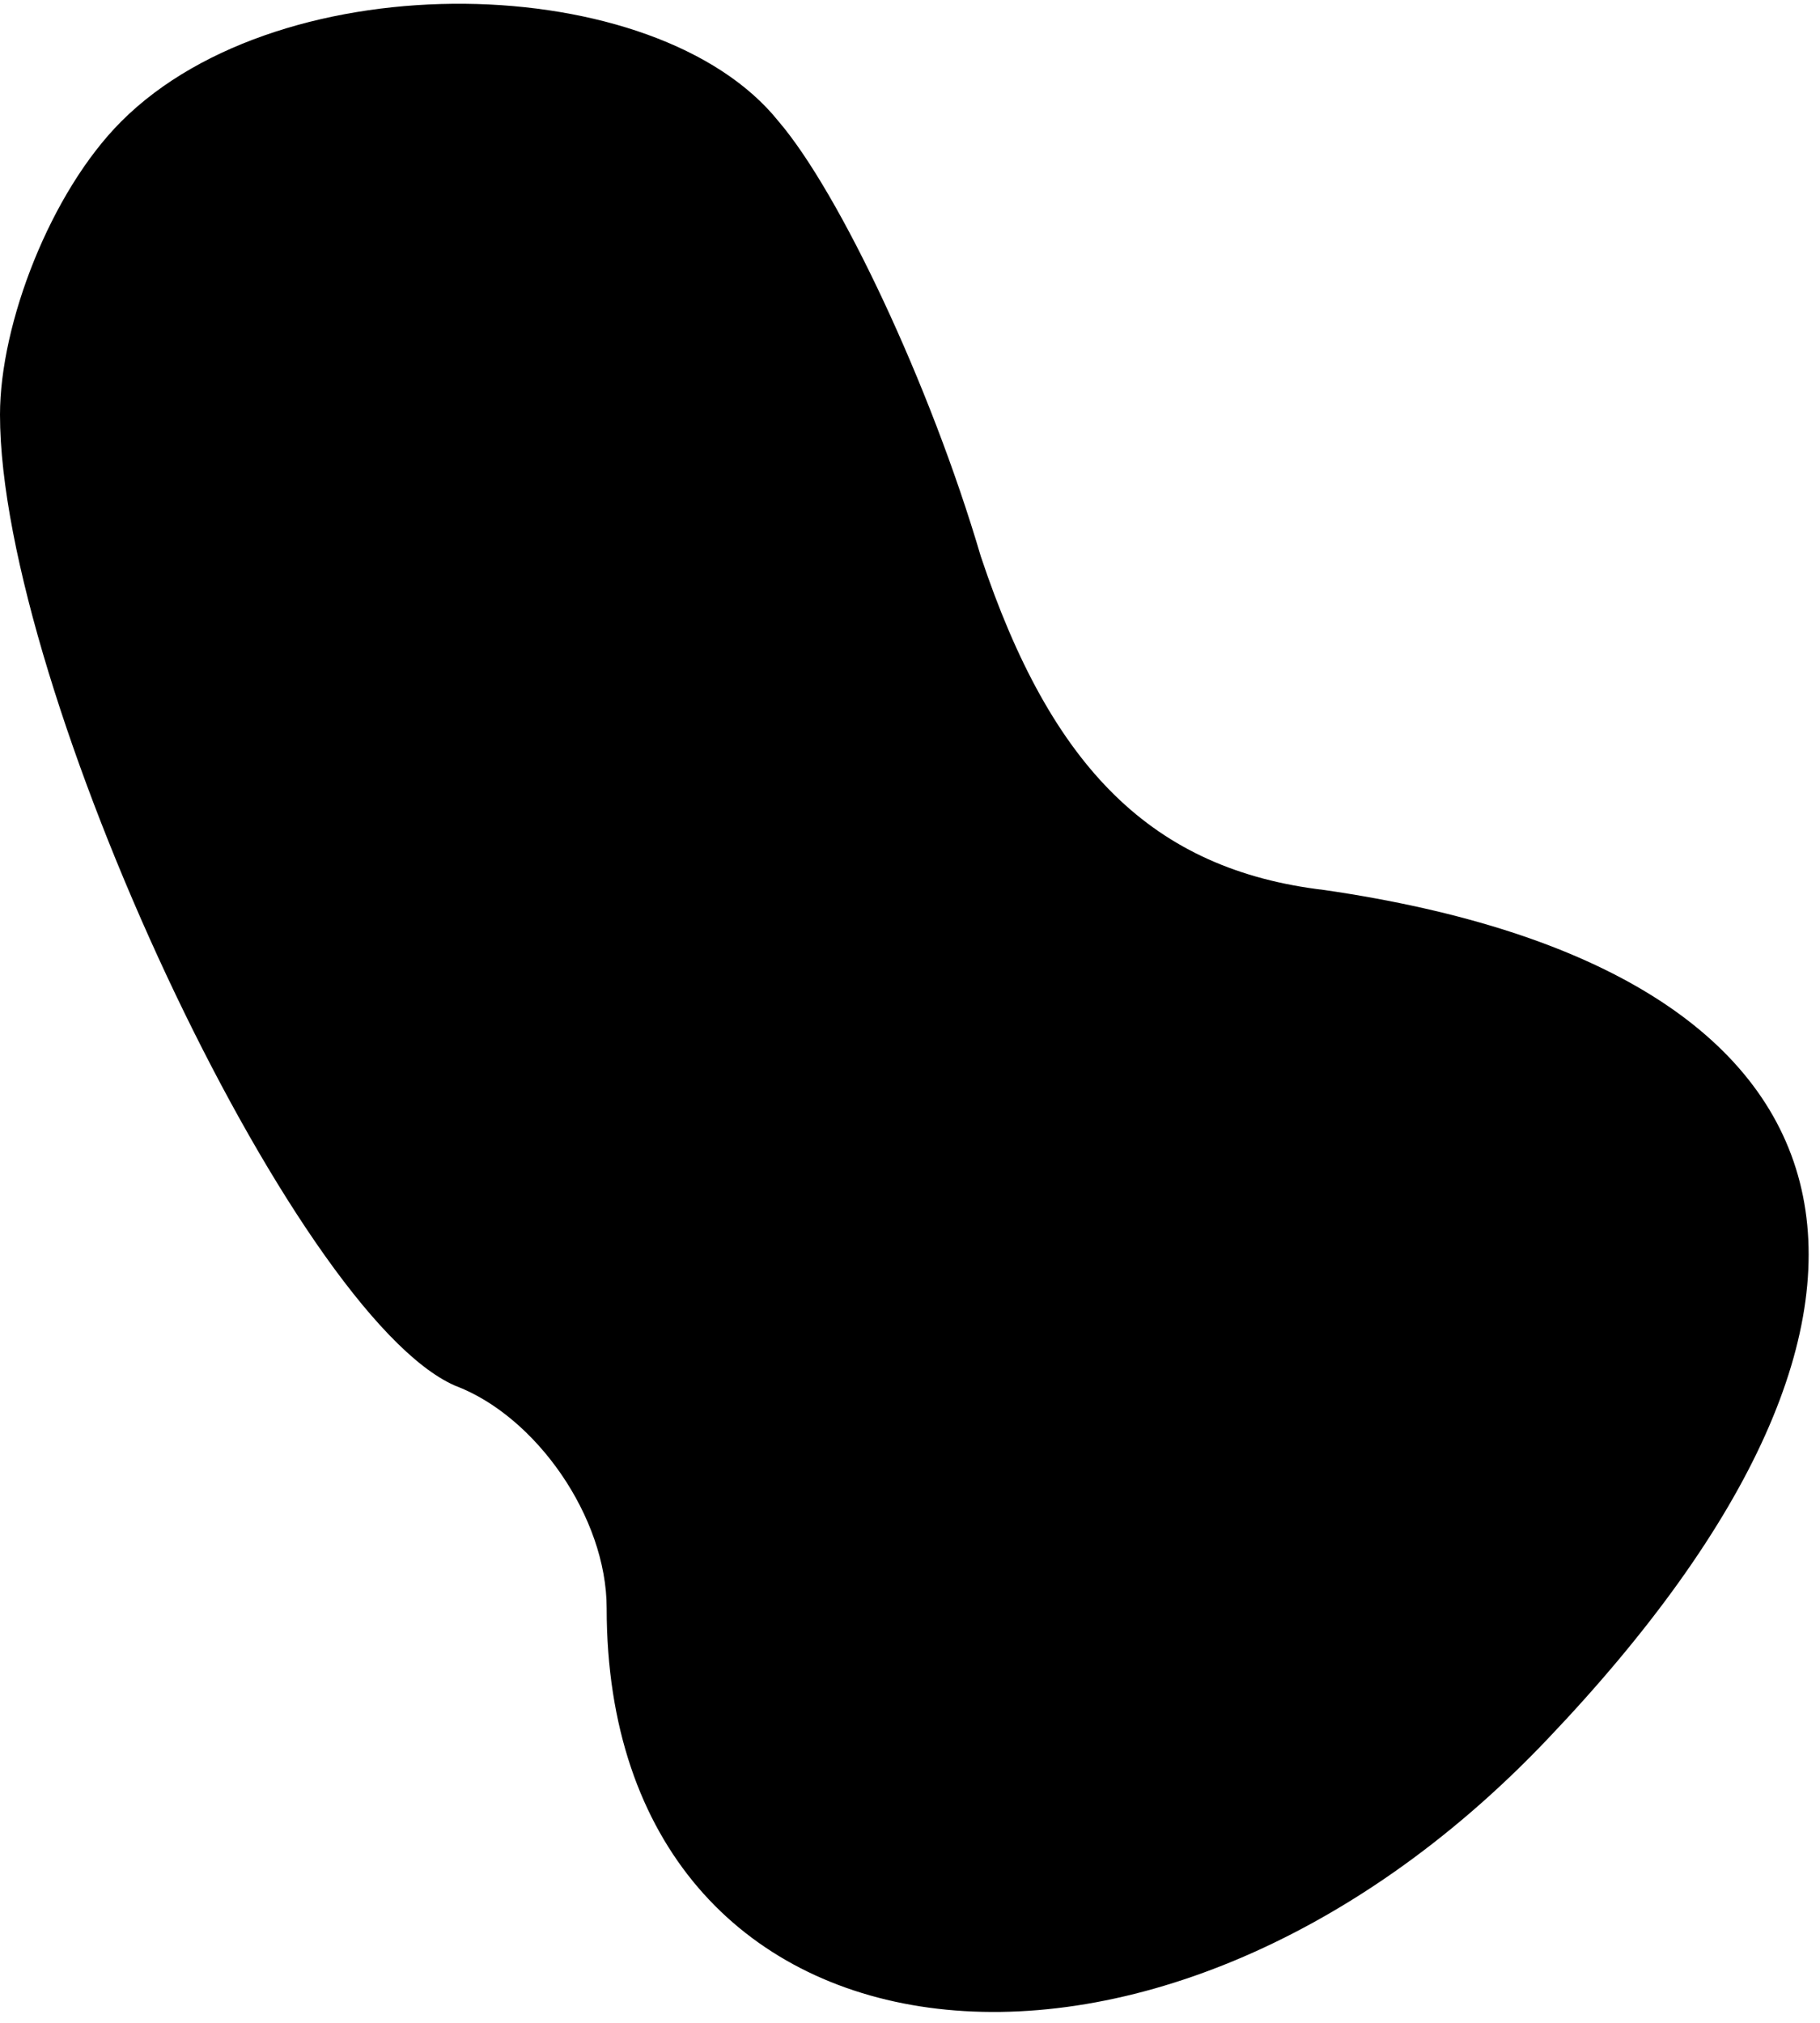 <?xml version="1.0" standalone="no"?>
<!DOCTYPE svg PUBLIC "-//W3C//DTD SVG 20010904//EN"
 "http://www.w3.org/TR/2001/REC-SVG-20010904/DTD/svg10.dtd">
<svg version="1.0" xmlns="http://www.w3.org/2000/svg"
 width="18pt" height="20pt" viewBox="0 0 18 20"
 preserveAspectRatio="xMidYMid meet">
<g transform="translate(0,20) scale(0.1,-0.1)"
fill="#000000" stroke="none">
<path fill="#000000" stroke="none" d="M12 188 c-7 -7 -12 -20 -12 -29 0 -27
29 -89 45 -96 8 -3 15 -13 15 -22 0 -47 54 -54 93 -13 41 43 33 76 -22 84 -17
2 -27 12 -34 33 -5 17 -14 36 -20 43 -12 15 -49 16 -65 0z"/>
</g>
</svg>
